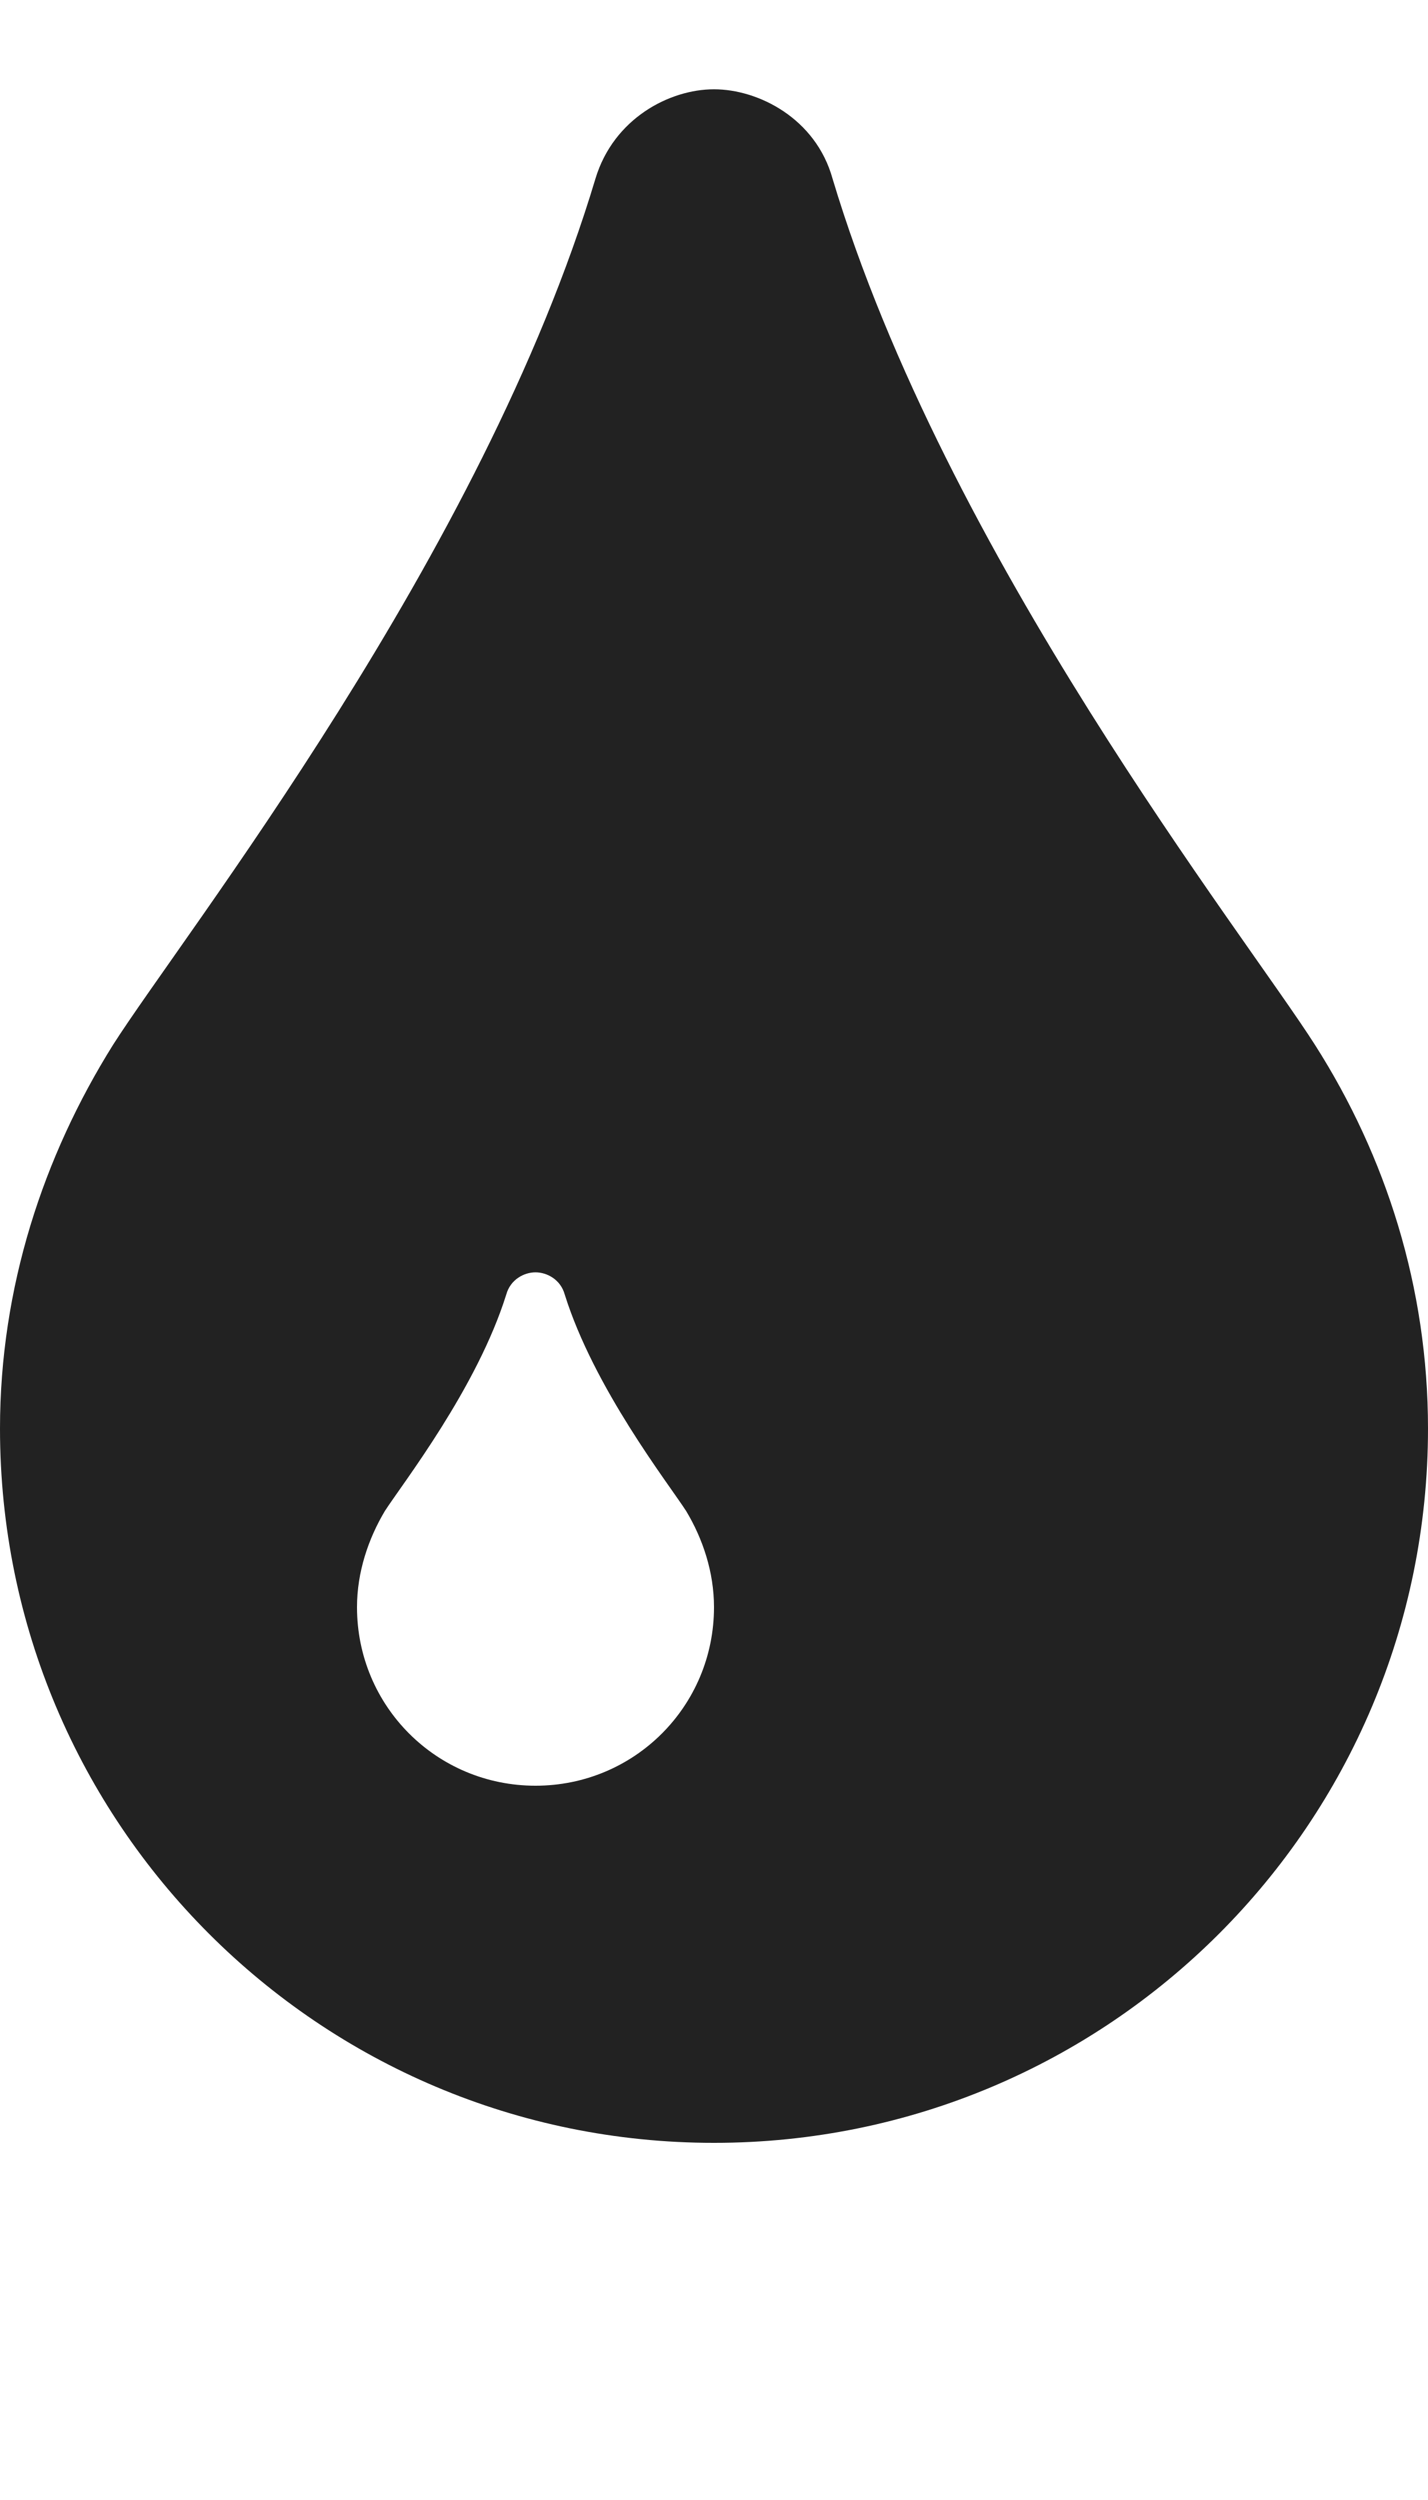 
<svg version="1.1" xmlns="http://www.w3.org/2000/svg" width="16" height="28" viewBox="0 0 16 28">

<path fill="#222" d="M8 18c0-0.391-0.125-0.766-0.313-1.078-0.203-0.313-1.031-1.375-1.359-2.422-0.047-0.172-0.203-0.25-0.328-0.25s-0.281 0.078-0.328 0.25c-0.328 1.047-1.156 2.109-1.359 2.422-0.187 0.313-0.313 0.688-0.313 1.078 0 1.109 0.891 2 2 2s2-0.891 2-2zM16 16c0 4.422-3.578 8-8 8s-8-3.578-8-8c0-1.578 0.484-3.047 1.266-4.297 0.797-1.25 4.141-5.484 5.406-9.703 0.203-0.672 0.828-1 1.328-1s1.141 0.328 1.328 1c1.266 4.219 4.609 8.453 5.406 9.703s1.266 2.719 1.266 4.297z"></path>
</svg>
